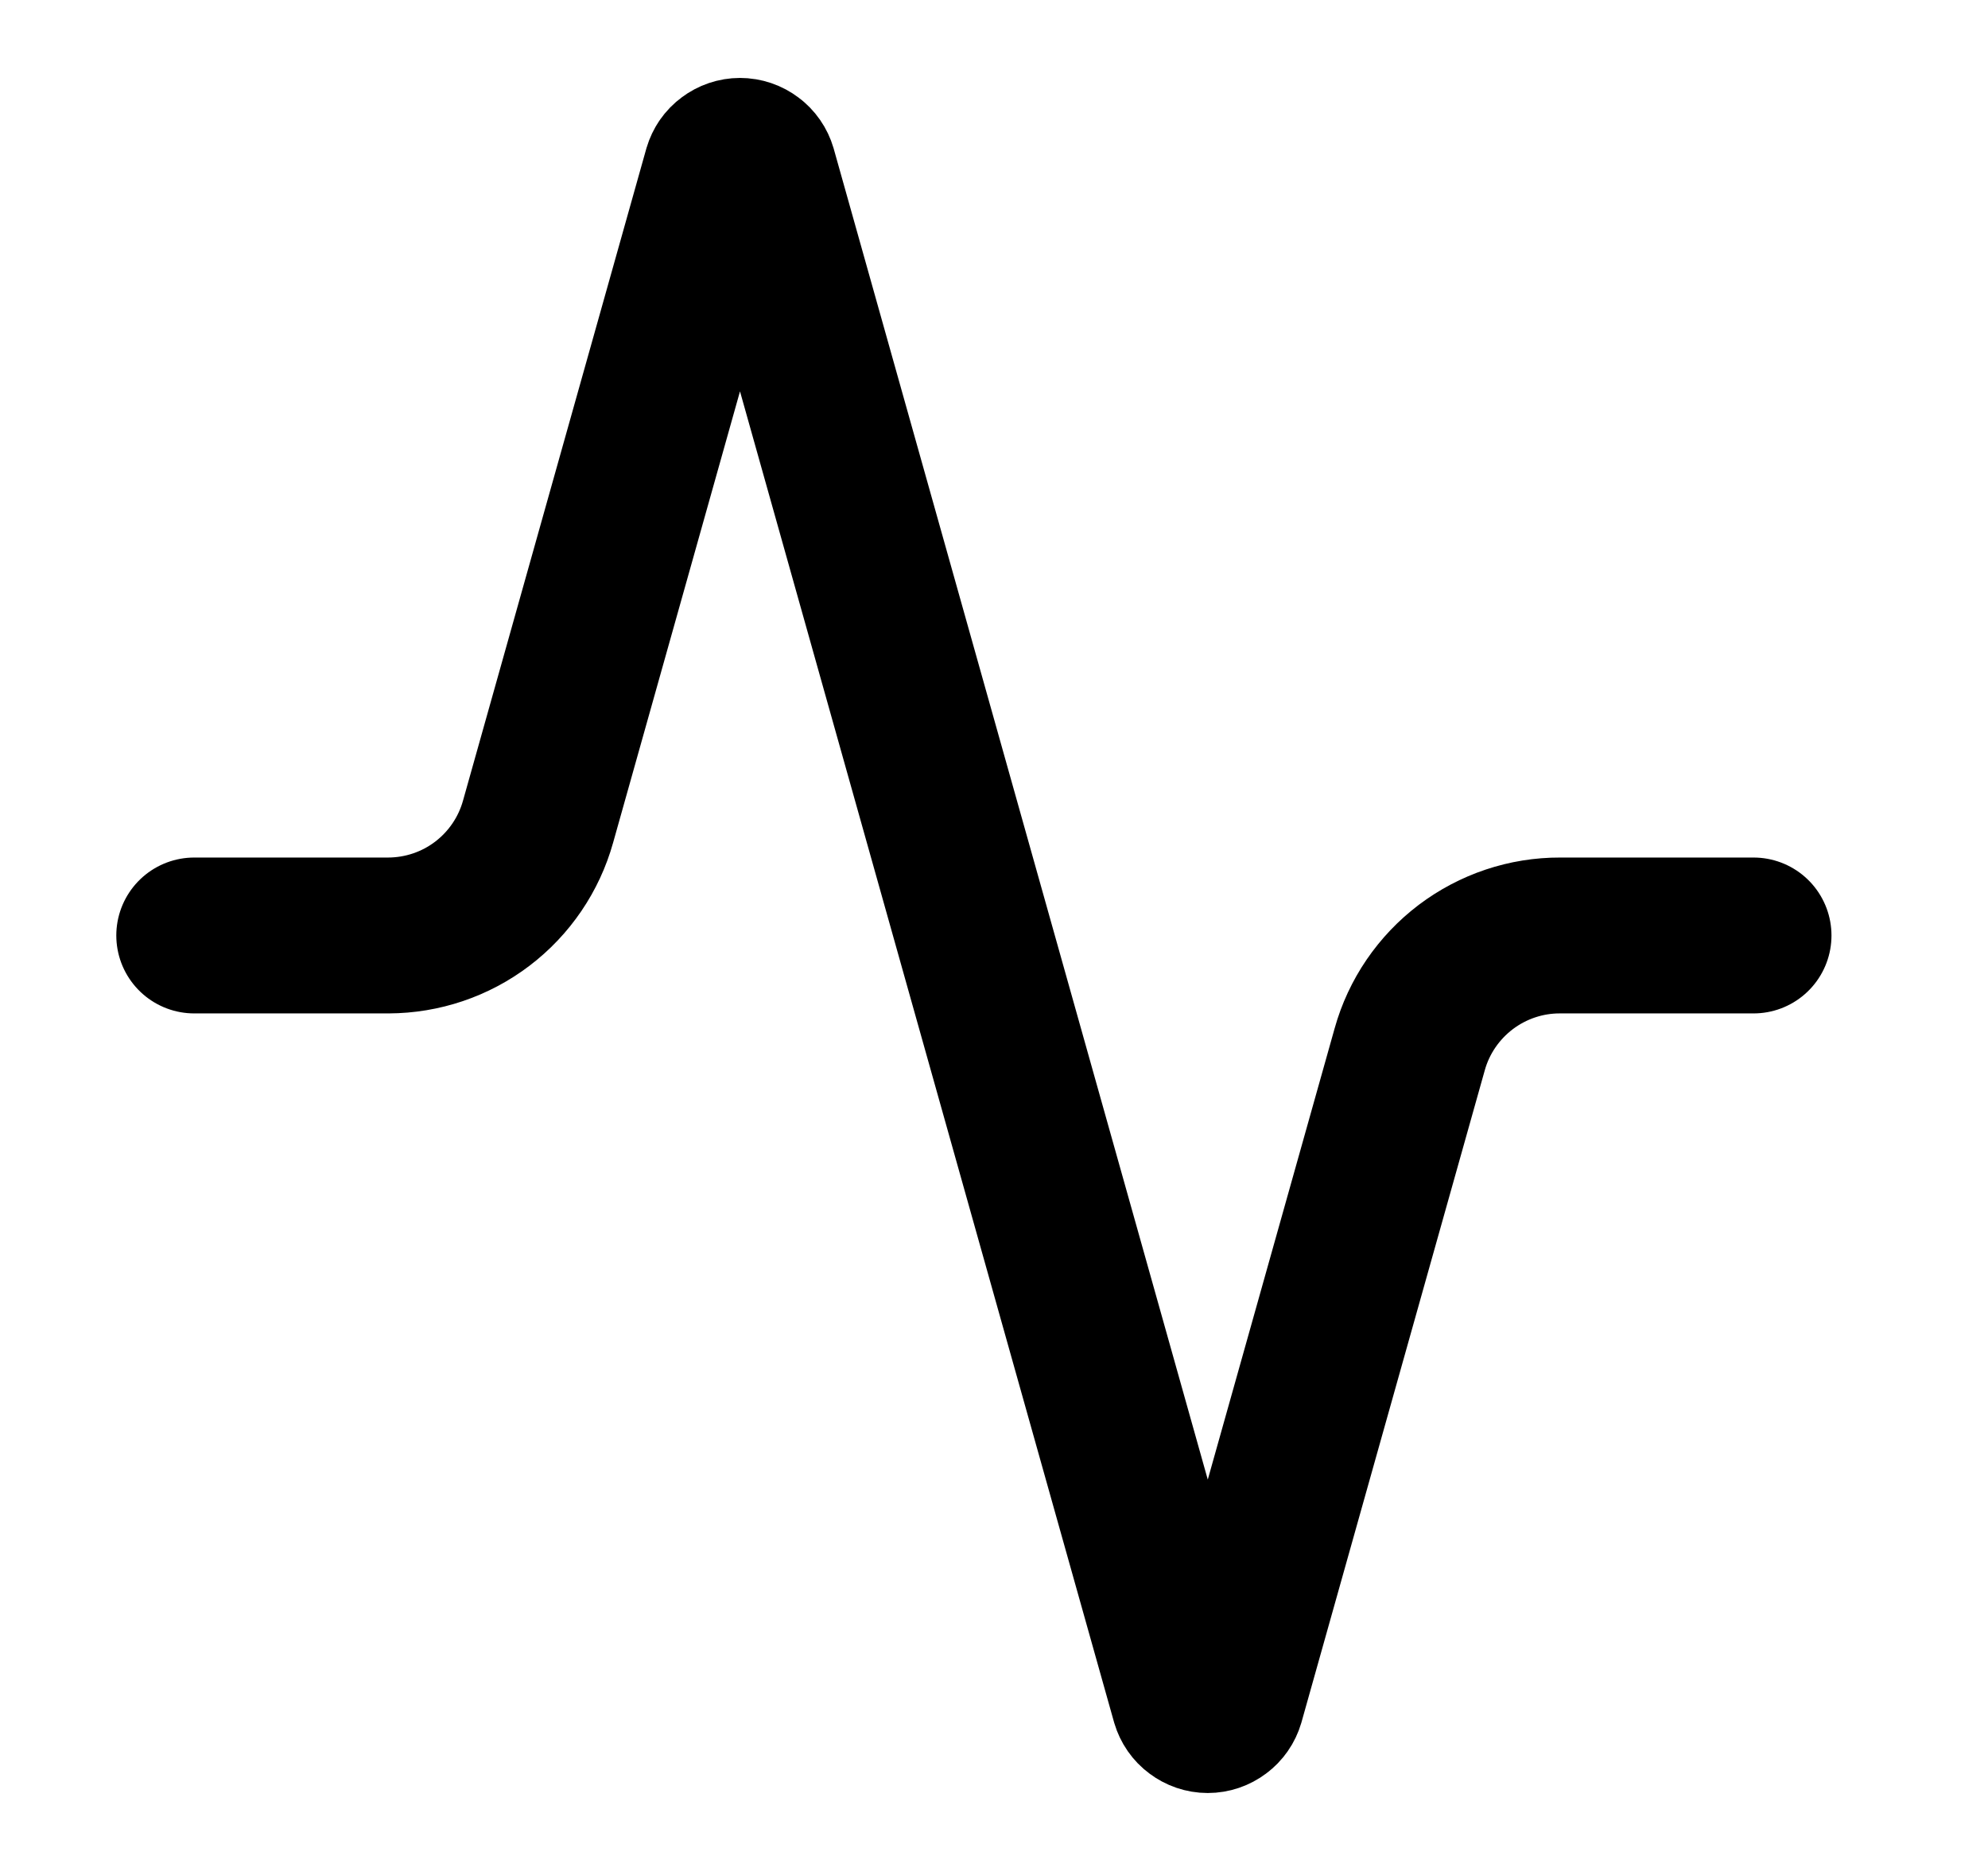 <svg width="17" height="16" viewBox="0 0 17 16" fill="none" xmlns="http://www.w3.org/2000/svg">
<g clip-path="url(#clip0_5_746)">
<path d="M14.995 8H13.341C13.05 7.999 12.767 8.094 12.534 8.27C12.302 8.446 12.133 8.693 12.055 8.973L10.488 14.547C10.478 14.581 10.457 14.612 10.428 14.633C10.399 14.655 10.364 14.667 10.328 14.667C10.292 14.667 10.257 14.655 10.228 14.633C10.199 14.612 10.178 14.581 10.168 14.547L6.488 1.453C6.478 1.419 6.457 1.388 6.428 1.367C6.399 1.345 6.364 1.333 6.328 1.333C6.292 1.333 6.257 1.345 6.228 1.367C6.199 1.388 6.178 1.419 6.168 1.453L4.601 7.027C4.523 7.306 4.356 7.552 4.125 7.728C3.894 7.904 3.612 7.999 3.321 8H1.661" stroke="currentColor" stroke-width="1.333" stroke-linecap="round" stroke-linejoin="round"/>
</g>
<defs>
<clipPath id="clip0_5_746">
<rect width="16" height="16" fill="white" transform="translate(0.328)"/>
</clipPath>
</defs>
</svg>
